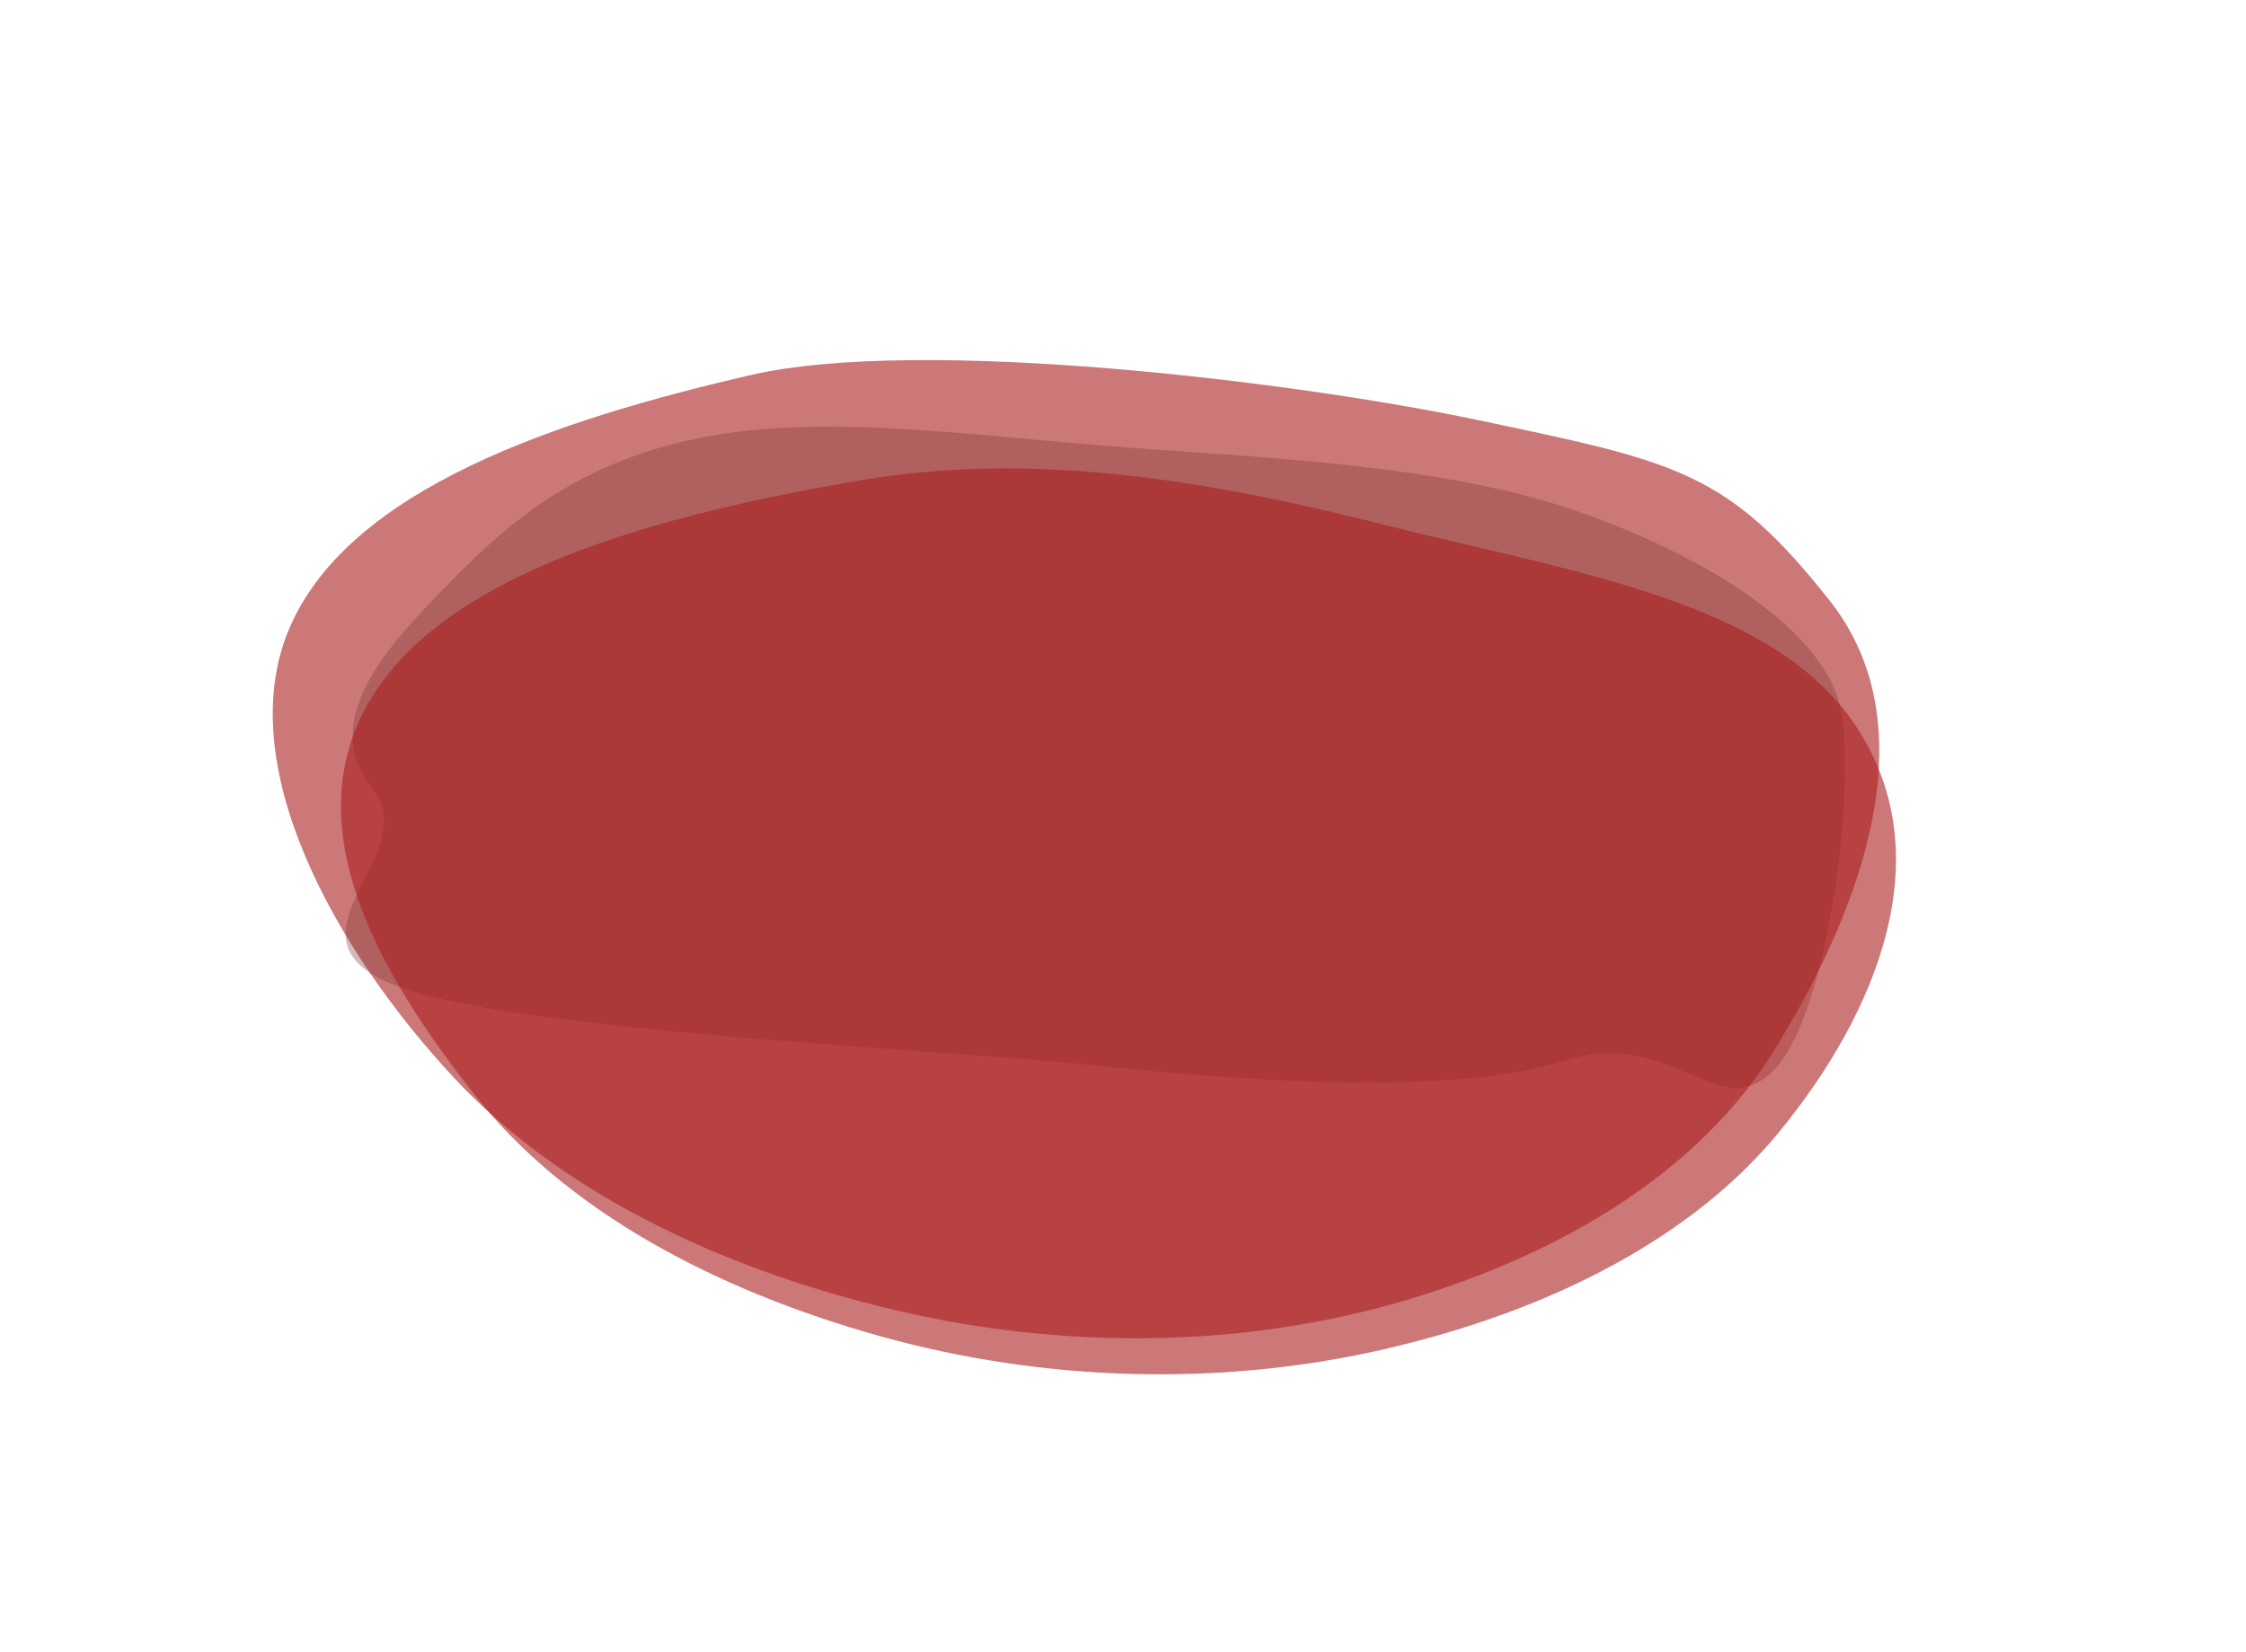 <svg width="2353" height="1731" viewBox="0 0 2353 1731" fill="none" xmlns="http://www.w3.org/2000/svg">
<path fill-rule="evenodd" clip-rule="evenodd" d="M1469.94 1363.12C1303.78 1411.86 1117.4 1414.91 938.22 1372.78C751.072 1328.78 585.365 1246.93 475.717 1129.36C351.454 996.112 240.522 799.452 304.35 655.524C368.118 511.731 582.697 440.033 785.803 393.095C965.114 351.657 1358.63 400.225 1547.23 439.891C1756.76 483.961 1809.62 493.417 1917.09 629.596C2026.01 767.612 1941.98 967.003 1856.89 1103.29C1781.64 1223.8 1642.7 1312.44 1469.94 1363.12Z" fill="#AA1E1E" fill-opacity="0.6"/>
<path fill-rule="evenodd" clip-rule="evenodd" d="M1188.02 469.427C1350.25 481.023 1521.28 489.132 1656.64 537.162C1796.86 586.919 1903.72 660.09 1926.04 733.529C1947.12 802.918 1918.01 1064.23 1856.61 1123.14C1799.47 1177.99 1750.27 1076.18 1640.26 1111.12C1521.16 1148.95 1304.01 1132.88 1144.54 1115.99C988.102 1099.43 541.748 1081.52 414.866 1032.78C283.298 982.241 446.193 896.069 390.13 826.213C333.143 755.203 405.612 677.452 466.388 615.276C525.292 555.014 596.749 486.702 732.041 458.974C865.161 431.691 1030.22 458.148 1188.02 469.427Z" fill="#803434" fill-opacity="0.35"/>
<path fill-rule="evenodd" clip-rule="evenodd" d="M1447.59 1414.21C1277.25 1452.96 1093.17 1447.68 922.327 1400.05C743.88 1350.3 591.691 1265.75 499.587 1149.91C395.205 1018.63 307.334 863.363 389.743 730.235C472.076 597.23 693.243 538.915 899.745 503.482C1082.06 472.199 1265.95 503.203 1446.42 548.921C1646.92 599.716 1857.73 628.66 1945.16 761.972C2033.78 897.082 1966.44 1060.79 1864.11 1185.77C1773.62 1296.29 1624.7 1373.91 1447.59 1414.21Z" fill="#AA1E1E" fill-opacity="0.6"/>
</svg>
